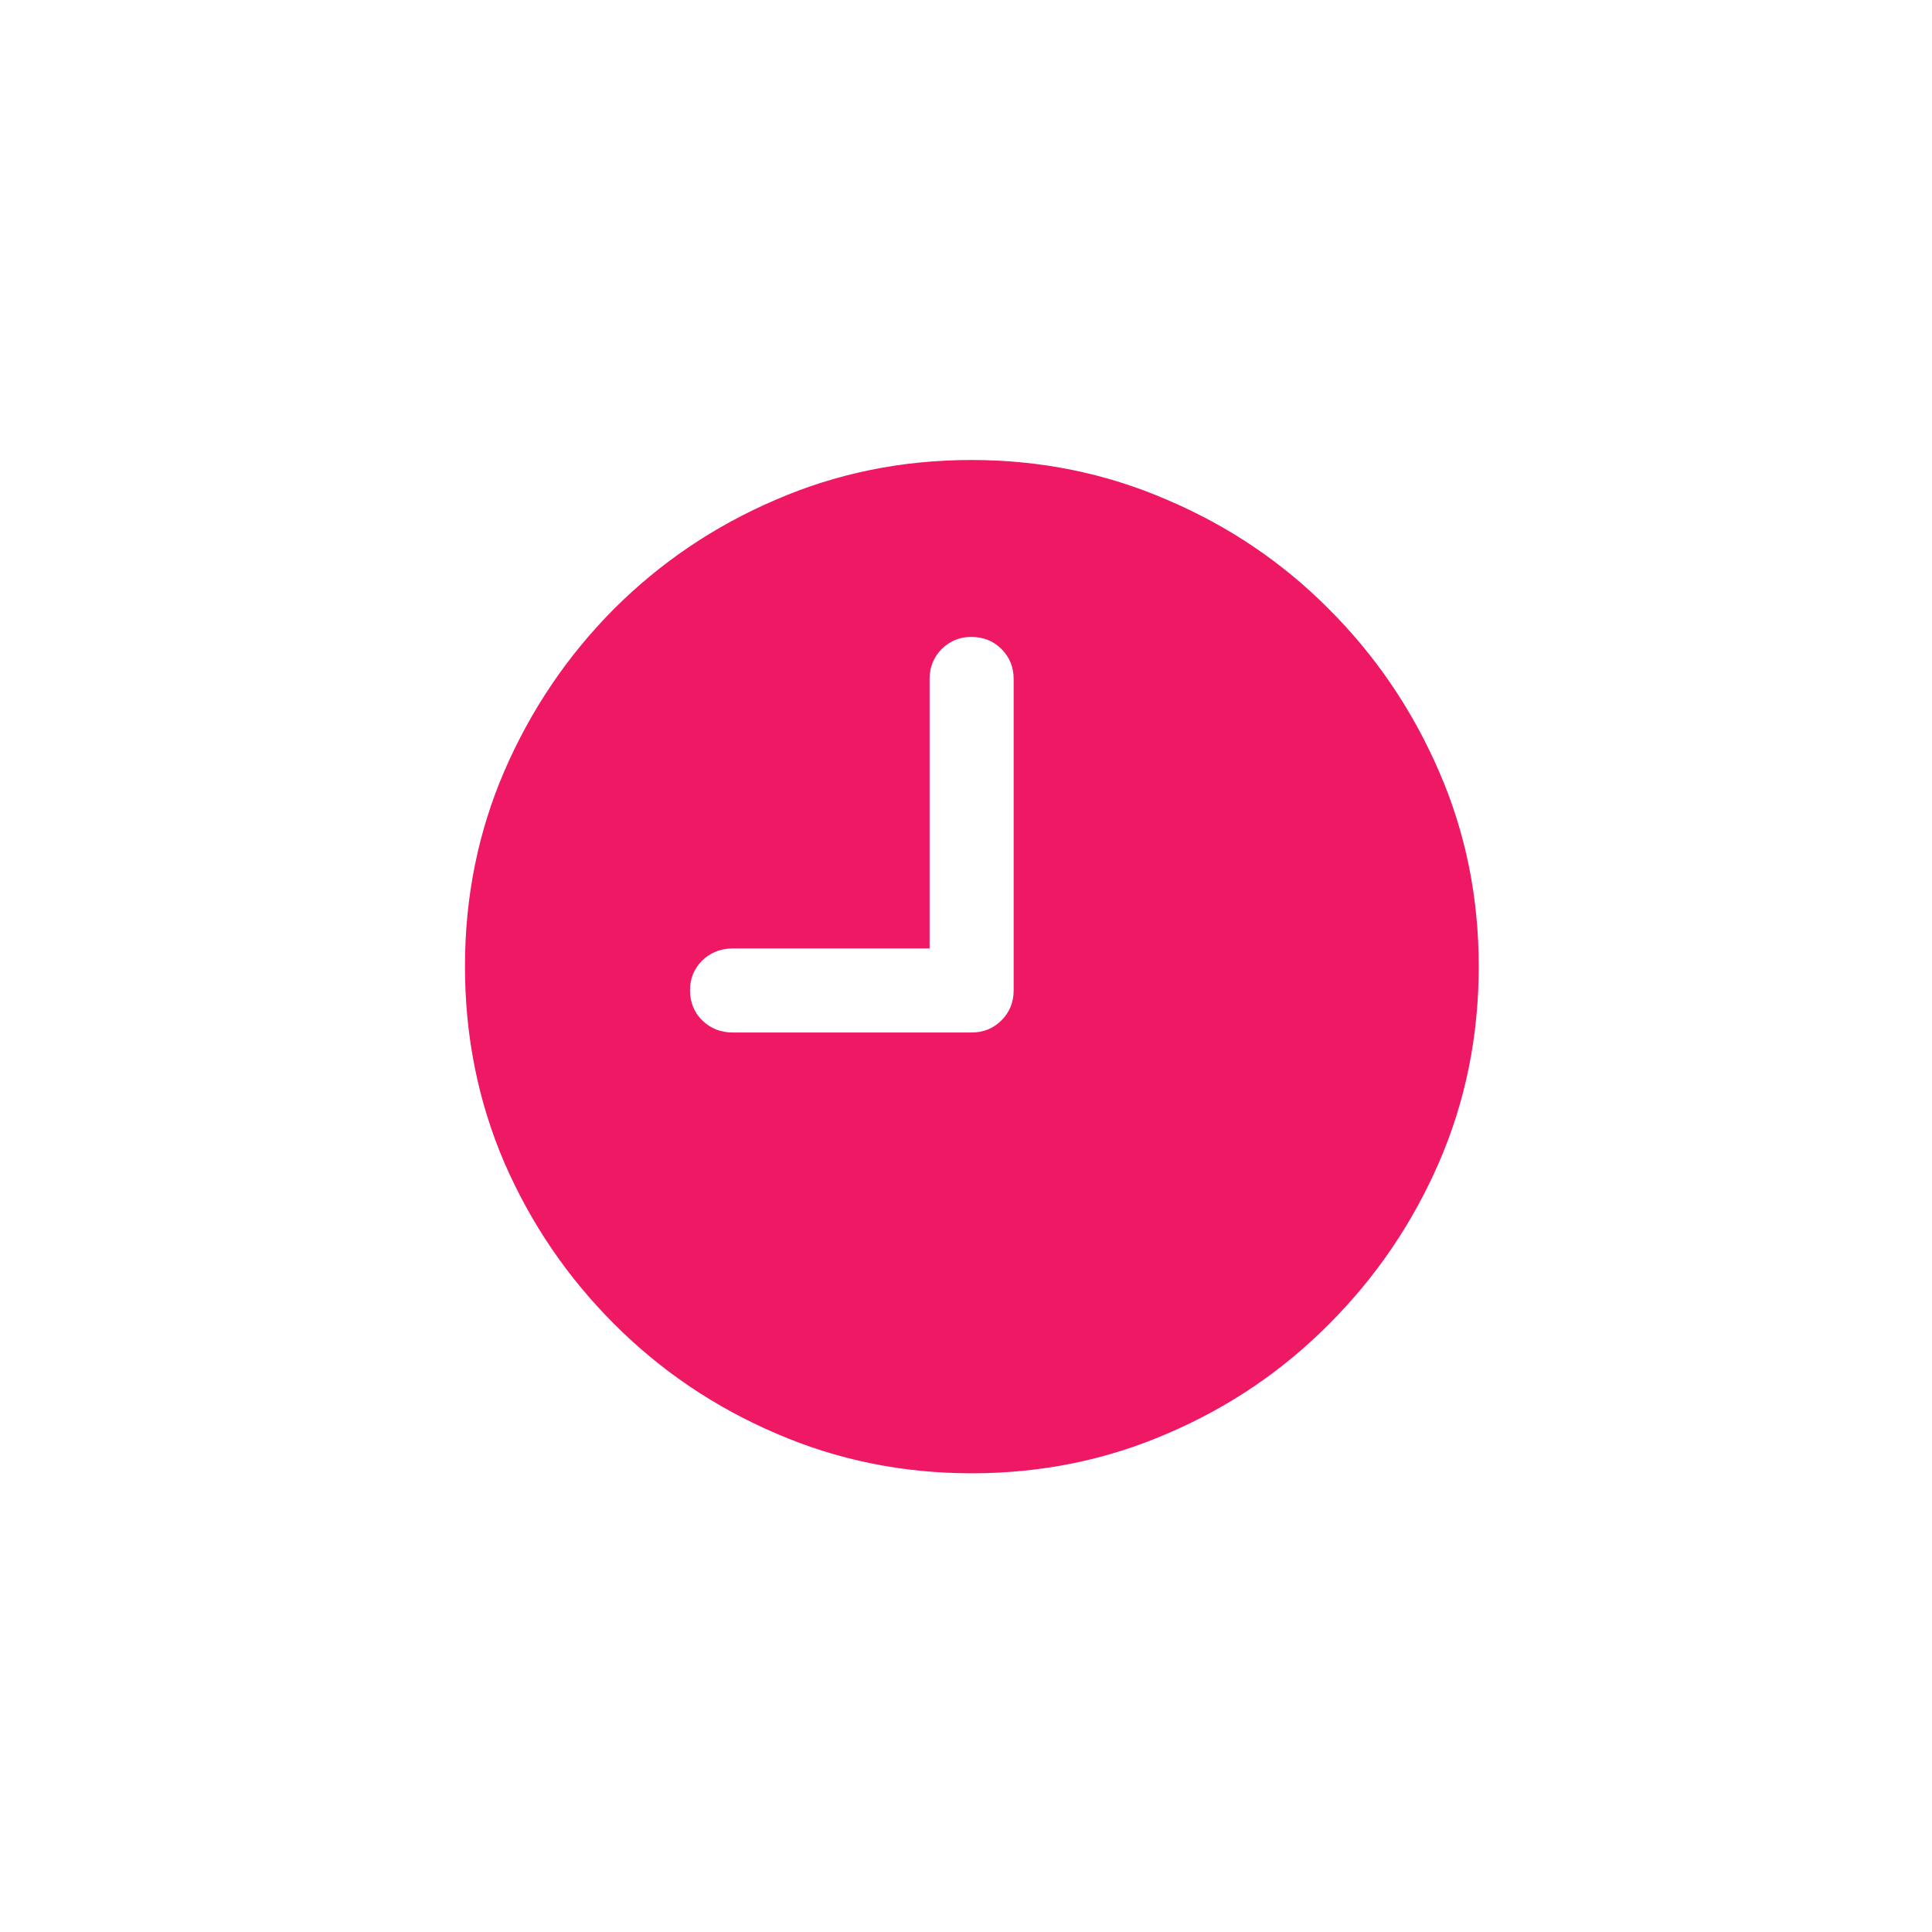 <svg width="33" height="33" viewBox="0 0 33 33" fill="none" xmlns="http://www.w3.org/2000/svg">
<path d="M12.516 17.636H16.592C16.796 17.636 16.968 17.567 17.106 17.428C17.245 17.29 17.314 17.118 17.314 16.914V11.601C17.314 11.396 17.245 11.225 17.106 11.086C16.968 10.948 16.796 10.879 16.592 10.879C16.392 10.879 16.224 10.948 16.085 11.086C15.947 11.225 15.878 11.396 15.878 11.601V16.2H12.516C12.311 16.2 12.137 16.269 11.993 16.407C11.855 16.546 11.786 16.714 11.786 16.914C11.786 17.118 11.855 17.29 11.993 17.428C12.137 17.567 12.311 17.636 12.516 17.636ZM16.6 25.165C15.416 25.165 14.301 24.938 13.255 24.484C12.209 24.036 11.287 23.413 10.491 22.616C9.694 21.819 9.068 20.901 8.615 19.86C8.166 18.814 7.942 17.697 7.942 16.507C7.942 15.323 8.166 14.21 8.615 13.17C9.068 12.124 9.691 11.203 10.482 10.406C11.279 9.609 12.201 8.986 13.246 8.538C14.292 8.084 15.407 7.857 16.592 7.857C17.776 7.857 18.891 8.084 19.937 8.538C20.988 8.986 21.91 9.609 22.701 10.406C23.498 11.203 24.123 12.124 24.577 13.17C25.031 14.21 25.258 15.323 25.258 16.507C25.258 17.697 25.031 18.814 24.577 19.86C24.123 20.901 23.498 21.819 22.701 22.616C21.91 23.413 20.991 24.036 19.945 24.484C18.899 24.938 17.784 25.165 16.6 25.165Z" fill="#EF1865"/>
</svg>
